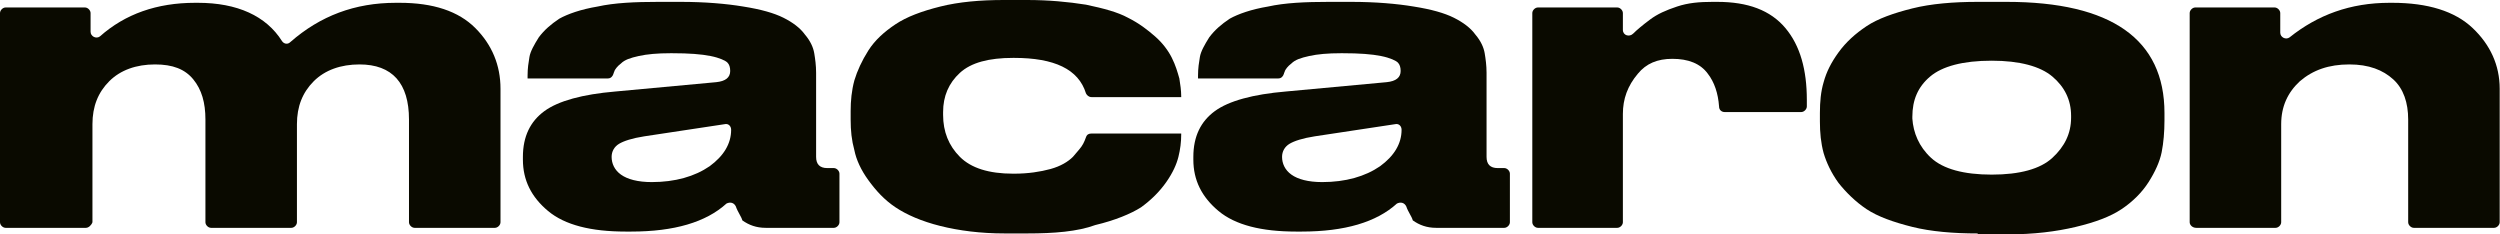 <svg width="320" height="30" viewBox="0 0 320 30" fill="none" xmlns="http://www.w3.org/2000/svg">
<path d="M10.996 29.163H0.717C0.359 29.163 0 28.805 0 28.446V1.673C0 1.315 0.359 0.956 0.717 0.956H10.877C11.235 0.956 11.594 1.315 11.594 1.673V4.064C11.594 4.661 12.311 5.02 12.789 4.661C16.016 1.793 20.08 0.359 24.98 0.359H25.339C30.359 0.359 34.064 2.032 36.096 5.259C36.335 5.618 36.813 5.737 37.171 5.378C40.996 2.032 45.418 0.359 50.677 0.359H51.155C55.458 0.359 58.685 1.434 60.837 3.586C62.988 5.737 64.064 8.367 64.064 11.355V28.446C64.064 28.805 63.705 29.163 63.347 29.163H53.068C52.709 29.163 52.351 28.805 52.351 28.446V15.299C52.351 10.637 50.199 8.247 46.016 8.247C43.626 8.247 41.594 8.964 40.159 10.398C38.725 11.833 38.008 13.626 38.008 15.896V28.446C38.008 28.805 37.649 29.163 37.291 29.163H27.012C26.653 29.163 26.295 28.805 26.295 28.446V15.299C26.295 13.147 25.817 11.474 24.741 10.159C23.665 8.845 22.112 8.247 19.841 8.247C17.45 8.247 15.418 8.964 13.984 10.398C12.55 11.833 11.833 13.626 11.833 15.896V28.446C11.713 28.805 11.355 29.163 10.996 29.163Z" fill="#0A0A00"/>
<path d="M94.183 26.414C93.944 25.936 93.466 25.817 92.988 26.056C90.359 28.446 86.295 29.641 80.797 29.641H80.08C75.657 29.641 72.311 28.805 70.159 27.012C68.008 25.219 66.932 23.068 66.932 20.438V20.08C66.932 17.45 67.888 15.538 69.681 14.223C71.474 12.908 74.582 12.072 78.765 11.713L91.673 10.518C92.868 10.398 93.466 9.92 93.466 9.084C93.466 8.606 93.347 8.247 93.108 8.008C92.868 7.769 92.151 7.41 90.956 7.171C89.761 6.932 88.207 6.813 86.056 6.813H85.817C84.143 6.813 82.829 6.932 81.753 7.171C80.677 7.41 79.96 7.649 79.482 8.127C79.004 8.486 78.765 8.845 78.645 9.084C78.645 9.203 78.526 9.323 78.526 9.442C78.406 9.801 78.167 10.04 77.809 10.04H67.53V9.681C67.53 8.725 67.649 8.008 67.769 7.291C67.888 6.574 68.367 5.737 68.964 4.781C69.681 3.825 70.518 3.108 71.594 2.39C72.669 1.793 74.343 1.195 76.494 0.837C78.645 0.359 81.275 0.239 84.263 0.239H87.132C90.239 0.239 92.988 0.478 95.139 0.837C97.41 1.195 99.084 1.673 100.279 2.271C101.474 2.869 102.43 3.586 103.028 4.422C103.745 5.259 104.104 6.096 104.223 6.813C104.343 7.53 104.462 8.367 104.462 9.323V20.08C104.462 21.036 104.94 21.514 105.896 21.514H106.733C107.092 21.514 107.45 21.872 107.45 22.231V28.446C107.45 28.805 107.092 29.163 106.733 29.163H98.008C96.813 29.163 95.857 28.805 95.02 28.207C94.9 27.729 94.422 27.131 94.183 26.414ZM93.586 16.613C93.586 16.136 93.227 15.777 92.749 15.896L82.47 17.45C80.916 17.689 79.841 18.048 79.243 18.406C78.645 18.765 78.287 19.363 78.287 20.08C78.287 20.916 78.645 21.753 79.482 22.351C80.319 22.948 81.633 23.307 83.426 23.307C86.414 23.307 88.924 22.59 90.837 21.275C92.629 19.96 93.586 18.406 93.586 16.613Z" fill="#0A0A00"/>
<path d="M131.474 29.881H128.606C125.498 29.881 122.749 29.522 120.359 28.924C117.968 28.327 116.056 27.49 114.622 26.534C113.187 25.578 112.112 24.383 111.155 23.068C110.199 21.753 109.602 20.438 109.363 19.243C109.004 17.928 108.884 16.733 108.884 15.299V14.223C108.884 12.908 109.004 11.594 109.363 10.279C109.721 9.084 110.319 7.769 111.155 6.454C111.992 5.139 113.187 4.064 114.622 3.108C116.056 2.151 117.968 1.434 120.359 0.837C122.749 0.239 125.498 0 128.486 0H131.474C134.223 0 136.733 0.239 139.004 0.598C141.275 1.076 143.068 1.554 144.382 2.271C145.817 2.988 146.892 3.825 147.849 4.661C148.805 5.498 149.522 6.454 150 7.41C150.478 8.367 150.717 9.203 150.956 10.04C151.076 10.757 151.195 11.594 151.195 12.311V12.43H139.721C139.363 12.43 139.124 12.191 139.004 11.952C138.048 8.845 134.94 7.41 129.801 7.41H129.681C126.574 7.41 124.303 8.008 122.869 9.323C121.434 10.637 120.717 12.311 120.717 14.343V14.701C120.717 16.853 121.434 18.645 122.869 20.08C124.303 21.514 126.574 22.231 129.681 22.231H129.801C131.594 22.231 133.147 21.992 134.462 21.634C135.777 21.275 136.733 20.677 137.331 20.08C137.928 19.363 138.406 18.884 138.645 18.406C138.765 18.167 138.884 17.928 139.004 17.57C139.124 17.211 139.363 17.092 139.721 17.092H151.195V17.211C151.195 18.167 151.076 19.123 150.837 20.08C150.598 21.036 150.12 22.112 149.283 23.307C148.446 24.502 147.371 25.578 146.056 26.534C144.741 27.37 142.709 28.207 140.199 28.805C137.928 29.641 134.94 29.881 131.474 29.881Z" fill="#0A0A00"/>
<path d="M180 26.414C179.761 25.936 179.283 25.817 178.805 26.056C176.175 28.446 172.112 29.641 166.614 29.641H165.896C161.474 29.641 158.128 28.805 155.976 27.012C153.825 25.219 152.749 23.068 152.749 20.438V20.08C152.749 17.45 153.705 15.538 155.498 14.223C157.291 12.908 160.398 12.072 164.582 11.713L177.49 10.518C178.685 10.398 179.283 9.92 179.283 9.084C179.283 8.606 179.163 8.247 178.924 8.008C178.685 7.769 177.968 7.41 176.773 7.171C175.578 6.932 174.024 6.813 171.873 6.813H171.633C169.96 6.813 168.645 6.932 167.57 7.171C166.494 7.41 165.777 7.649 165.299 8.127C164.821 8.486 164.582 8.845 164.462 9.084C164.462 9.203 164.343 9.323 164.343 9.442C164.223 9.801 163.984 10.04 163.626 10.04H153.347V9.681C153.347 8.725 153.466 8.008 153.586 7.291C153.705 6.574 154.183 5.737 154.781 4.781C155.498 3.825 156.335 3.108 157.41 2.39C158.486 1.793 160.159 1.195 162.311 0.837C164.462 0.359 167.092 0.239 170.08 0.239H172.948C176.056 0.239 178.805 0.478 180.956 0.837C183.227 1.195 184.9 1.673 186.096 2.271C187.291 2.869 188.247 3.586 188.845 4.422C189.562 5.259 189.92 6.096 190.04 6.813C190.159 7.53 190.279 8.367 190.279 9.323V20.08C190.279 21.036 190.757 21.514 191.713 21.514H192.55C192.908 21.514 193.267 21.872 193.267 22.231V28.446C193.267 28.805 192.908 29.163 192.55 29.163H183.825C182.63 29.163 181.673 28.805 180.837 28.207C180.717 27.729 180.239 27.131 180 26.414ZM179.402 16.613C179.402 16.136 179.044 15.777 178.566 15.896L168.287 17.45C166.733 17.689 165.657 18.048 165.06 18.406C164.462 18.765 164.104 19.363 164.104 20.08C164.104 20.916 164.462 21.753 165.299 22.351C166.135 22.948 167.45 23.307 169.243 23.307C172.231 23.307 174.741 22.59 176.653 21.275C178.446 19.96 179.402 18.406 179.402 16.613Z" fill="#0A0A00"/>
<path d="M207.729 14.582V28.446C207.729 28.805 207.371 29.163 207.012 29.163H196.853C196.494 29.163 196.135 28.805 196.135 28.446V1.673C196.135 1.315 196.494 0.956 196.853 0.956H207.012C207.371 0.956 207.729 1.315 207.729 1.673V3.825C207.729 4.542 208.566 4.781 209.044 4.303C209.522 3.825 210.239 3.227 211.195 2.51C212.151 1.793 213.227 1.315 214.661 0.837C216.096 0.359 217.53 0.239 219.203 0.239H219.801C223.745 0.239 226.614 1.315 228.526 3.586C230.438 5.857 231.275 8.964 231.275 12.789V13.626C231.275 13.984 230.916 14.343 230.558 14.343H220.757C220.398 14.343 220.04 14.104 220.04 13.626C219.92 11.952 219.442 10.518 218.606 9.442C217.649 8.127 216.096 7.53 214.064 7.53C212.151 7.53 210.717 8.127 209.641 9.442C208.327 10.996 207.729 12.669 207.729 14.582Z" fill="#0A0A00"/>
<path d="M253.147 29.881C250.04 29.881 247.171 29.641 244.781 29.044C242.39 28.446 240.359 27.729 238.924 26.773C237.49 25.817 236.295 24.622 235.339 23.426C234.383 22.112 233.785 20.797 233.426 19.602C233.068 18.287 232.948 16.972 232.948 15.538V14.462C232.948 13.028 233.068 11.713 233.426 10.518C233.785 9.203 234.383 8.008 235.339 6.693C236.295 5.378 237.49 4.303 238.924 3.347C240.359 2.39 242.39 1.673 244.781 1.076C247.171 0.478 250.04 0.239 253.147 0.239H256.853C270.239 0.239 277.052 5.02 277.052 14.462V15.418C277.052 16.853 276.932 18.287 276.693 19.482C276.454 20.677 275.857 21.992 275.02 23.307C274.183 24.622 272.988 25.817 271.554 26.773C270.12 27.729 268.207 28.446 265.697 29.044C263.187 29.641 260.319 30 256.972 30H253.147V29.881ZM247.171 20.199C248.725 21.634 251.355 22.351 254.94 22.351C258.526 22.351 261.155 21.634 262.709 20.199C264.263 18.765 265.1 17.092 265.1 15.06V14.821C265.1 12.789 264.263 11.116 262.709 9.801C261.155 8.486 258.526 7.769 254.94 7.769C251.235 7.769 248.606 8.486 247.052 9.801C245.498 11.116 244.781 12.789 244.781 14.94V15.179C244.9 16.972 245.618 18.765 247.171 20.199Z" fill="#0A0A00"/>
<path d="M280.279 28.446V1.673C280.279 1.315 280.638 0.956 280.996 0.956H291.155C291.514 0.956 291.873 1.315 291.873 1.673V4.183C291.873 4.781 292.59 5.139 293.068 4.781C296.653 1.912 300.837 0.359 305.857 0.359H306.215C310.757 0.359 314.223 1.434 316.494 3.586C318.765 5.737 319.96 8.367 319.96 11.355V28.446C319.96 28.805 319.602 29.163 319.243 29.163H308.964C308.606 29.163 308.247 28.805 308.247 28.446V15.299C308.247 13.147 307.649 11.355 306.335 10.159C305.02 8.964 303.227 8.247 300.717 8.247C298.088 8.247 296.056 8.964 294.383 10.398C292.829 11.833 291.992 13.626 291.992 15.896V28.446C291.992 28.805 291.634 29.163 291.275 29.163H281.116C280.637 29.163 280.279 28.805 280.279 28.446Z" fill="#0A0A00"/>
</svg>
